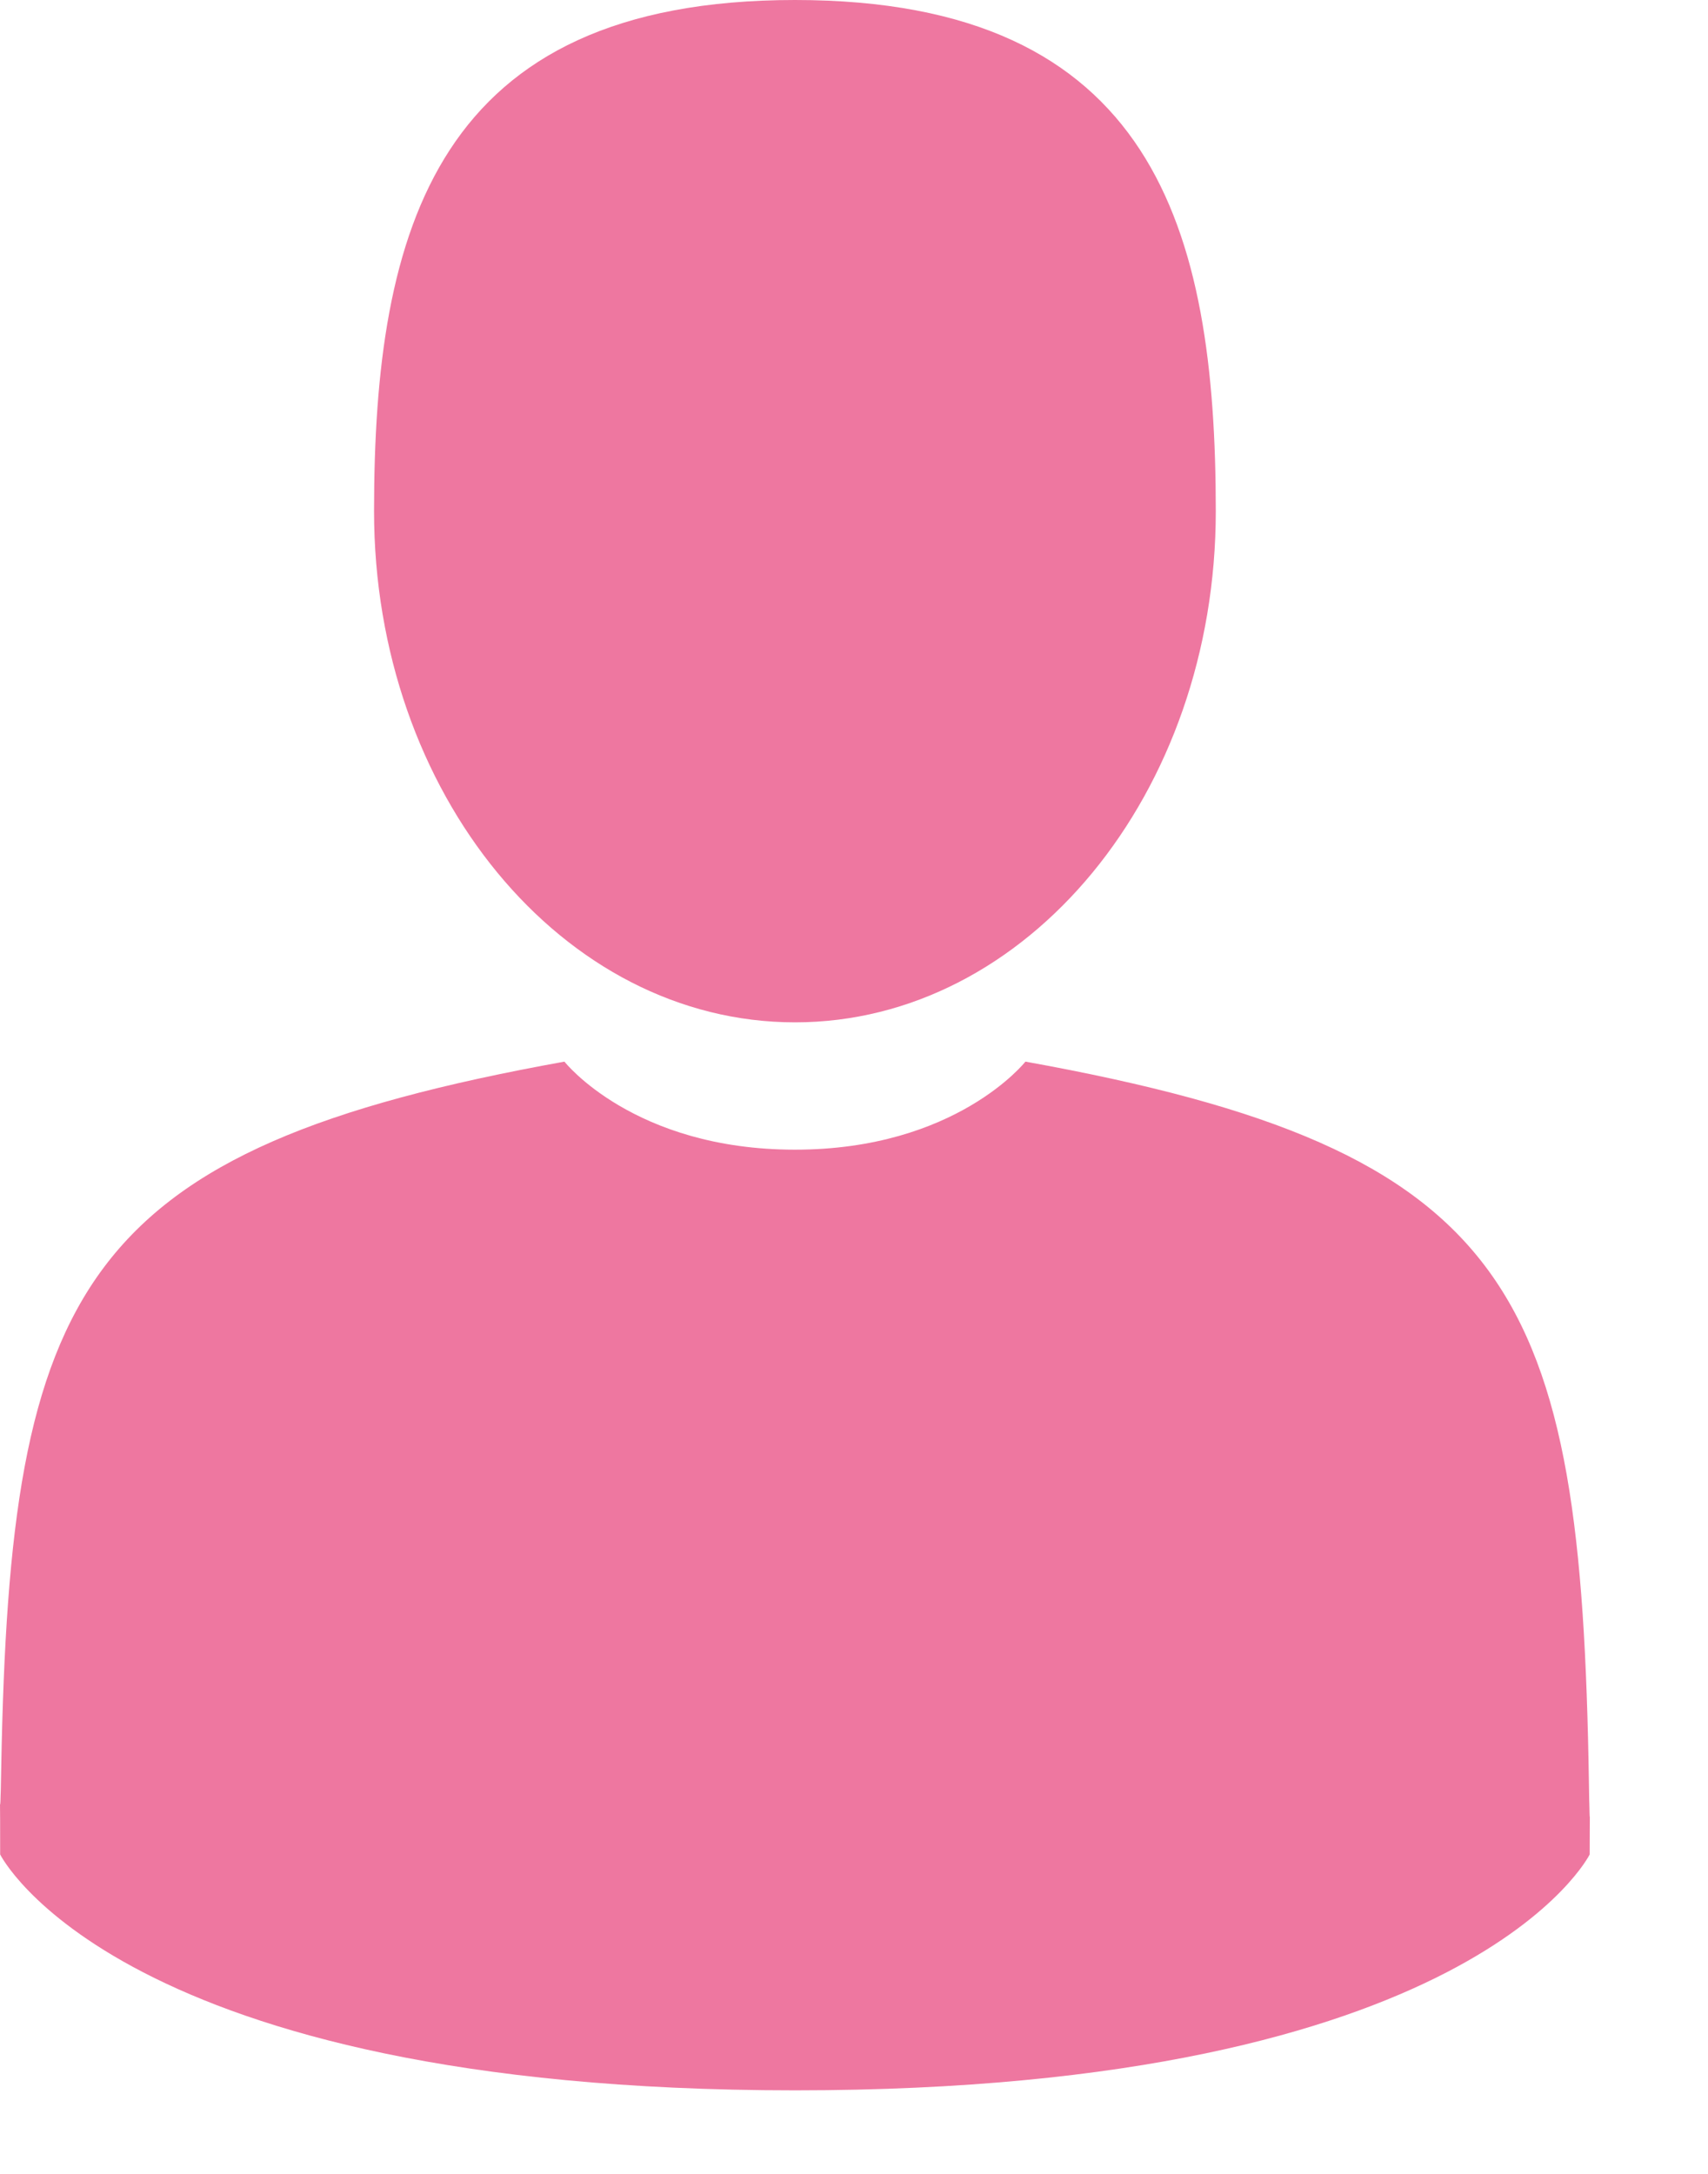 <svg width="11" height="14" viewBox="0 0 11 14" fill="none" xmlns="http://www.w3.org/2000/svg">
<path d="M5.12 6.584C6.616 6.584 7.83 5.11 7.83 3.292C7.83 1.474 7.431 0 5.12 0C2.808 0 2.409 1.474 2.409 3.292C2.409 5.11 3.623 6.584 5.12 6.584Z" fill="#EE77A0"/>
<path d="M0.001 11.61C7.14041e-05 11.5 -0 11.579 0.001 11.61V11.61Z" fill="#EE77A0"/>
<path d="M10.238 11.697C10.24 11.667 10.239 11.487 10.238 11.697V11.697Z" fill="#EE77A0"/>
<path d="M10.233 11.478C10.183 8.31 9.769 7.408 6.604 6.837C6.604 6.837 6.158 7.404 5.12 7.404C4.081 7.404 3.635 6.837 3.635 6.837C0.505 7.402 0.066 8.291 0.008 11.375C0.004 11.627 0.001 11.64 0 11.611C0.001 11.665 0.001 11.767 0.001 11.943C0.001 11.943 0.754 13.462 5.12 13.462C9.485 13.462 10.238 11.943 10.238 11.943C10.238 11.83 10.239 11.751 10.239 11.697C10.238 11.715 10.236 11.68 10.233 11.478Z" fill="#EE77A0"/>
</svg>
